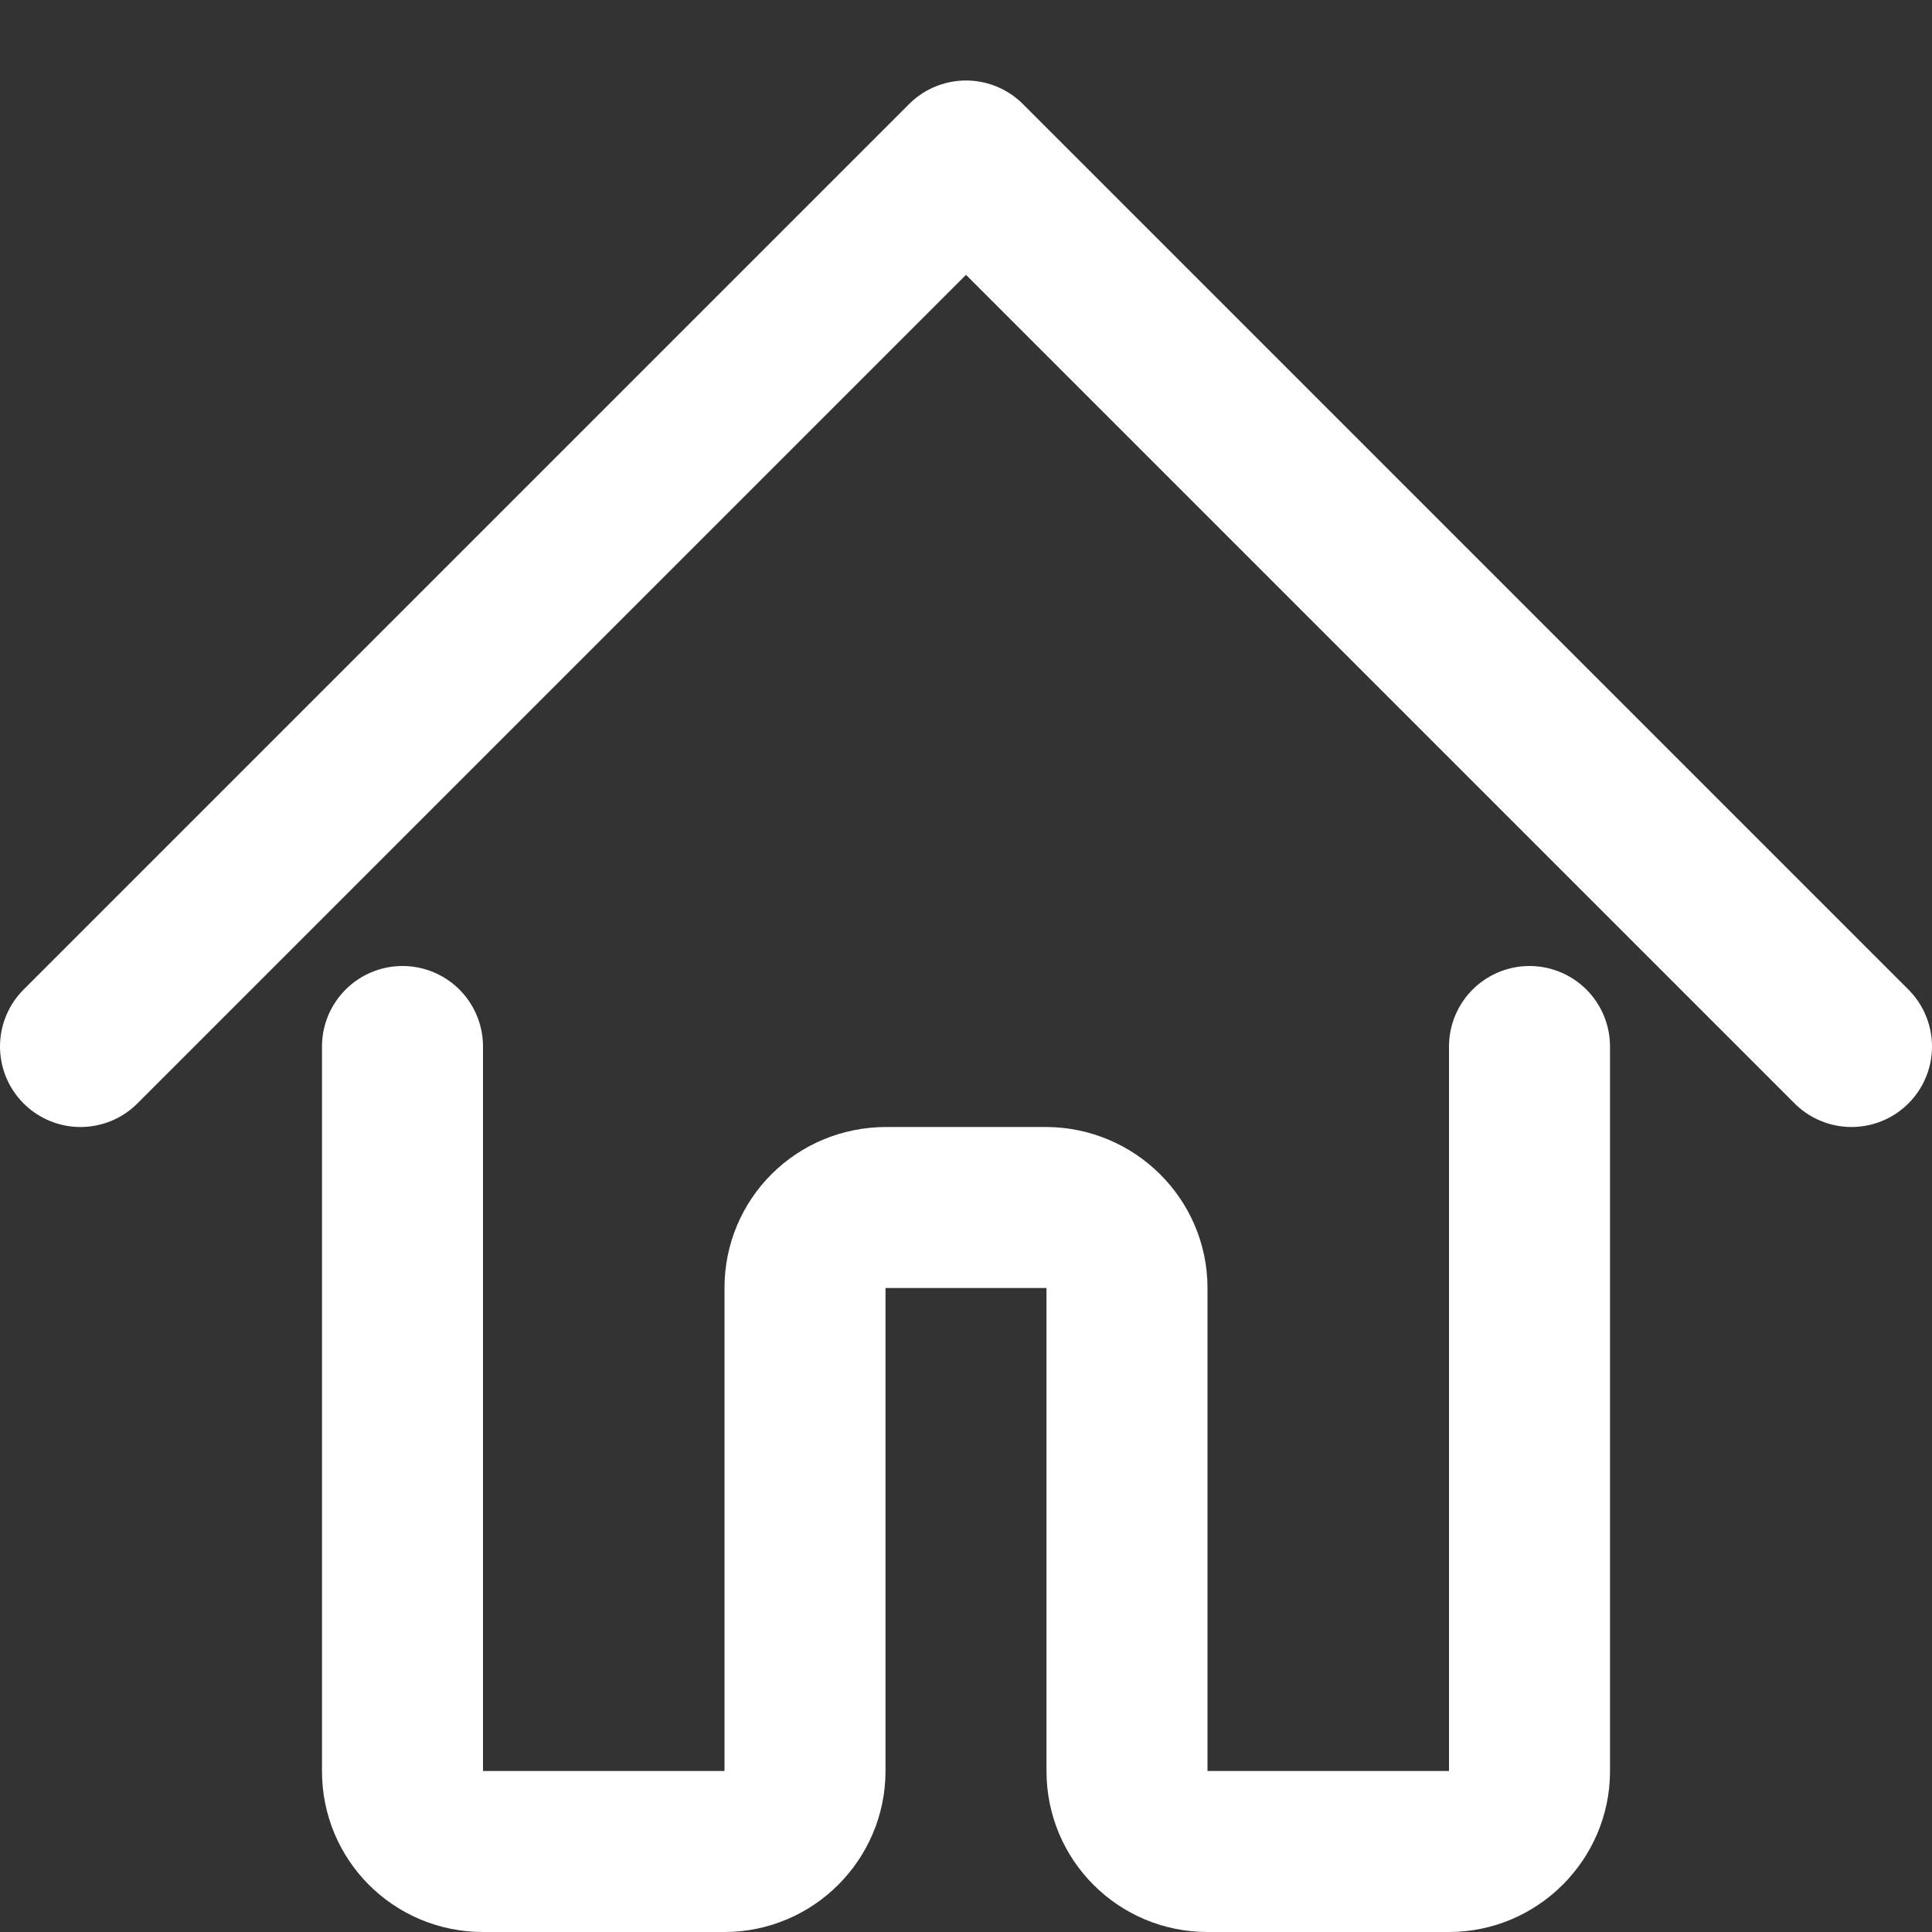 <svg width="24" height="24" viewBox="0 0 24 24" xmlns="http://www.w3.org/2000/svg"><rect x="0" y="0" width="24" height="24" fill="#333333" stroke="none"/><title>4E46F13E-EC1F-4BC4-B472-59B354F1C23C</title><g stroke="#FFF" stroke-width="2" fill="none" fill-rule="evenodd" stroke-linecap="round"><path stroke-linejoin="round" d="M1 13L12 2l11 11"/><path d="M5 13v9.005c0 .55.444.995 1 .995h3c.552 0 1-.453 1-.997v-6.006c0-.55.443-.997 1.01-.997h1.98c.558 0 1.01.453 1.01.997v6.006c0 .55.444.997 1 .997h3c.552 0 1-.456 1-.995V13"/></g></svg>